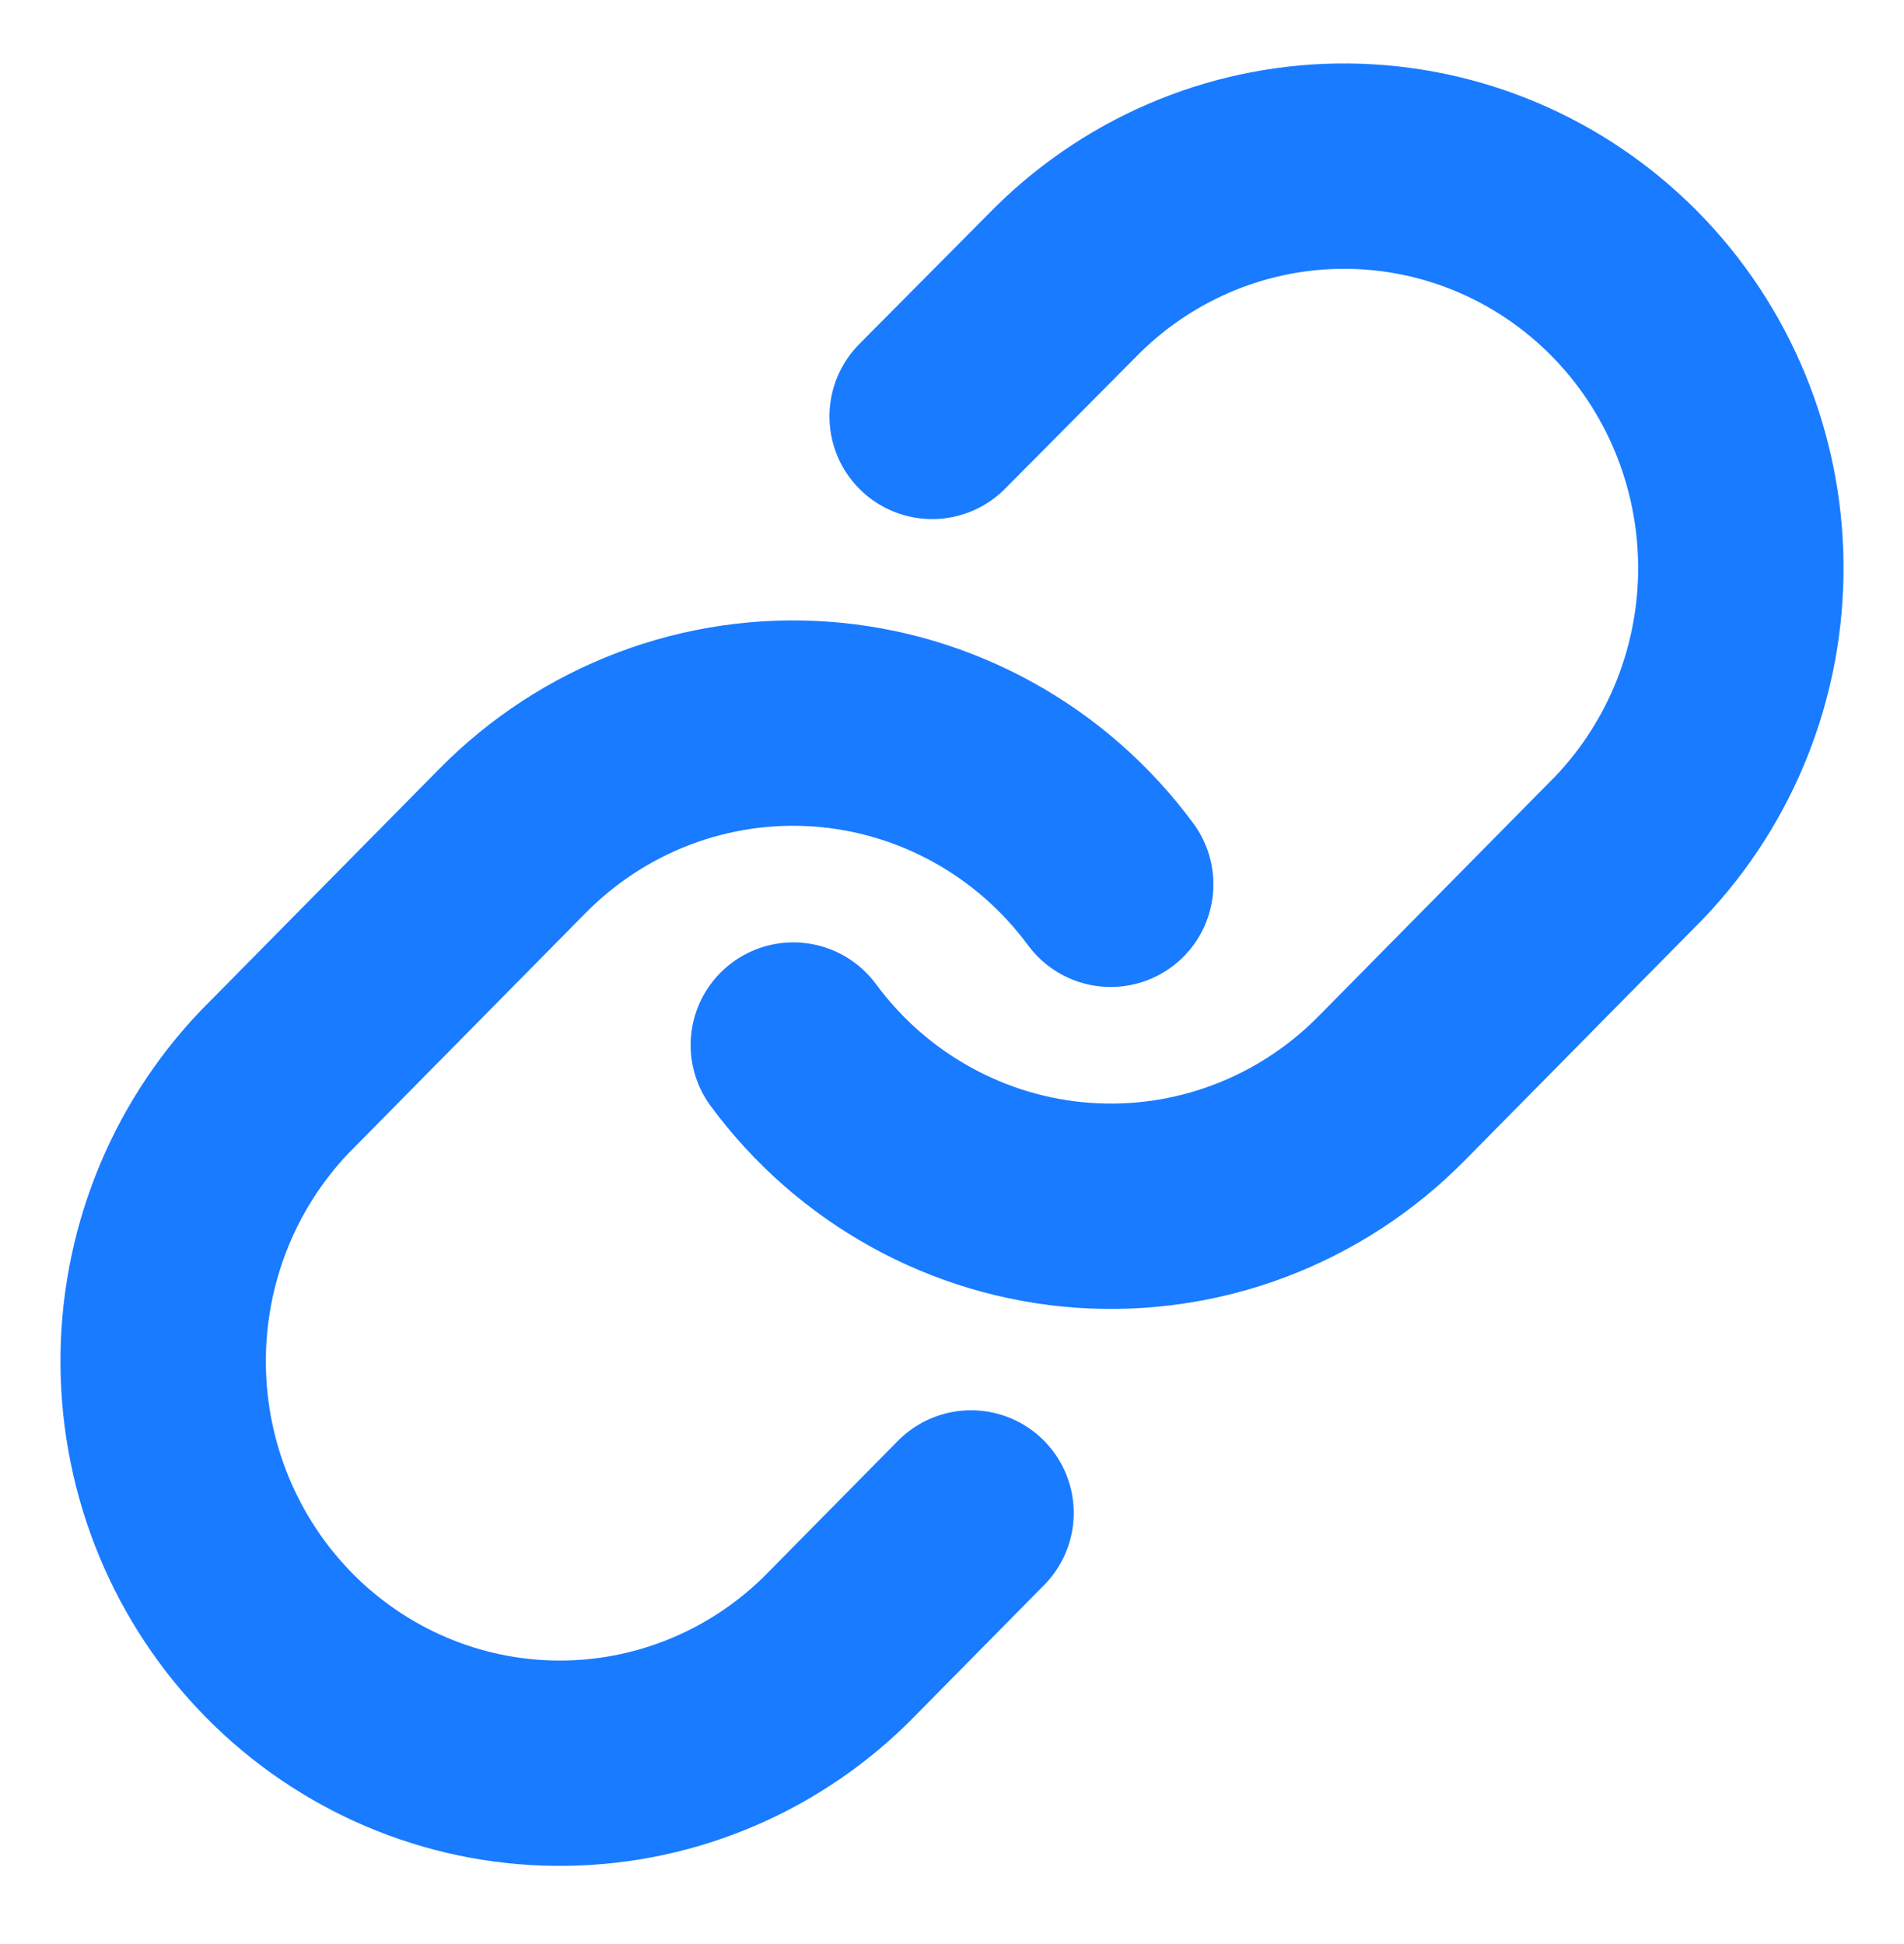 <svg width="47" height="48" viewBox="0 0 47 48" fill="none" xmlns="http://www.w3.org/2000/svg">
<path d="M19.583 25.802C20.424 26.942 21.497 27.885 22.73 28.567C23.962 29.25 25.324 29.655 26.725 29.757C28.125 29.858 29.531 29.654 30.846 29.156C32.162 28.659 33.356 27.881 34.349 26.874L40.224 20.92C42.008 19.048 42.995 16.541 42.972 13.939C42.95 11.337 41.92 8.848 40.105 7.008C38.289 5.168 35.834 4.125 33.266 4.102C30.699 4.079 28.226 5.08 26.379 6.887L23.01 10.281" stroke="#197BFF" stroke-width="5.07" stroke-linecap="round" stroke-linejoin="round"/>
<path d="M27.417 21.833C26.576 20.693 25.503 19.75 24.27 19.068C23.038 18.386 21.676 17.98 20.275 17.878C18.875 17.777 17.469 17.982 16.154 18.479C14.838 18.976 13.643 19.755 12.651 20.761L6.776 26.715C4.992 28.587 4.005 31.094 4.028 33.696C4.05 36.298 5.08 38.787 6.895 40.627C8.711 42.467 11.166 43.511 13.734 43.533C16.301 43.556 18.774 42.556 20.621 40.748L23.97 37.354" stroke="#197BFF" stroke-width="5.07" stroke-linecap="round" stroke-linejoin="round"/>
</svg>
